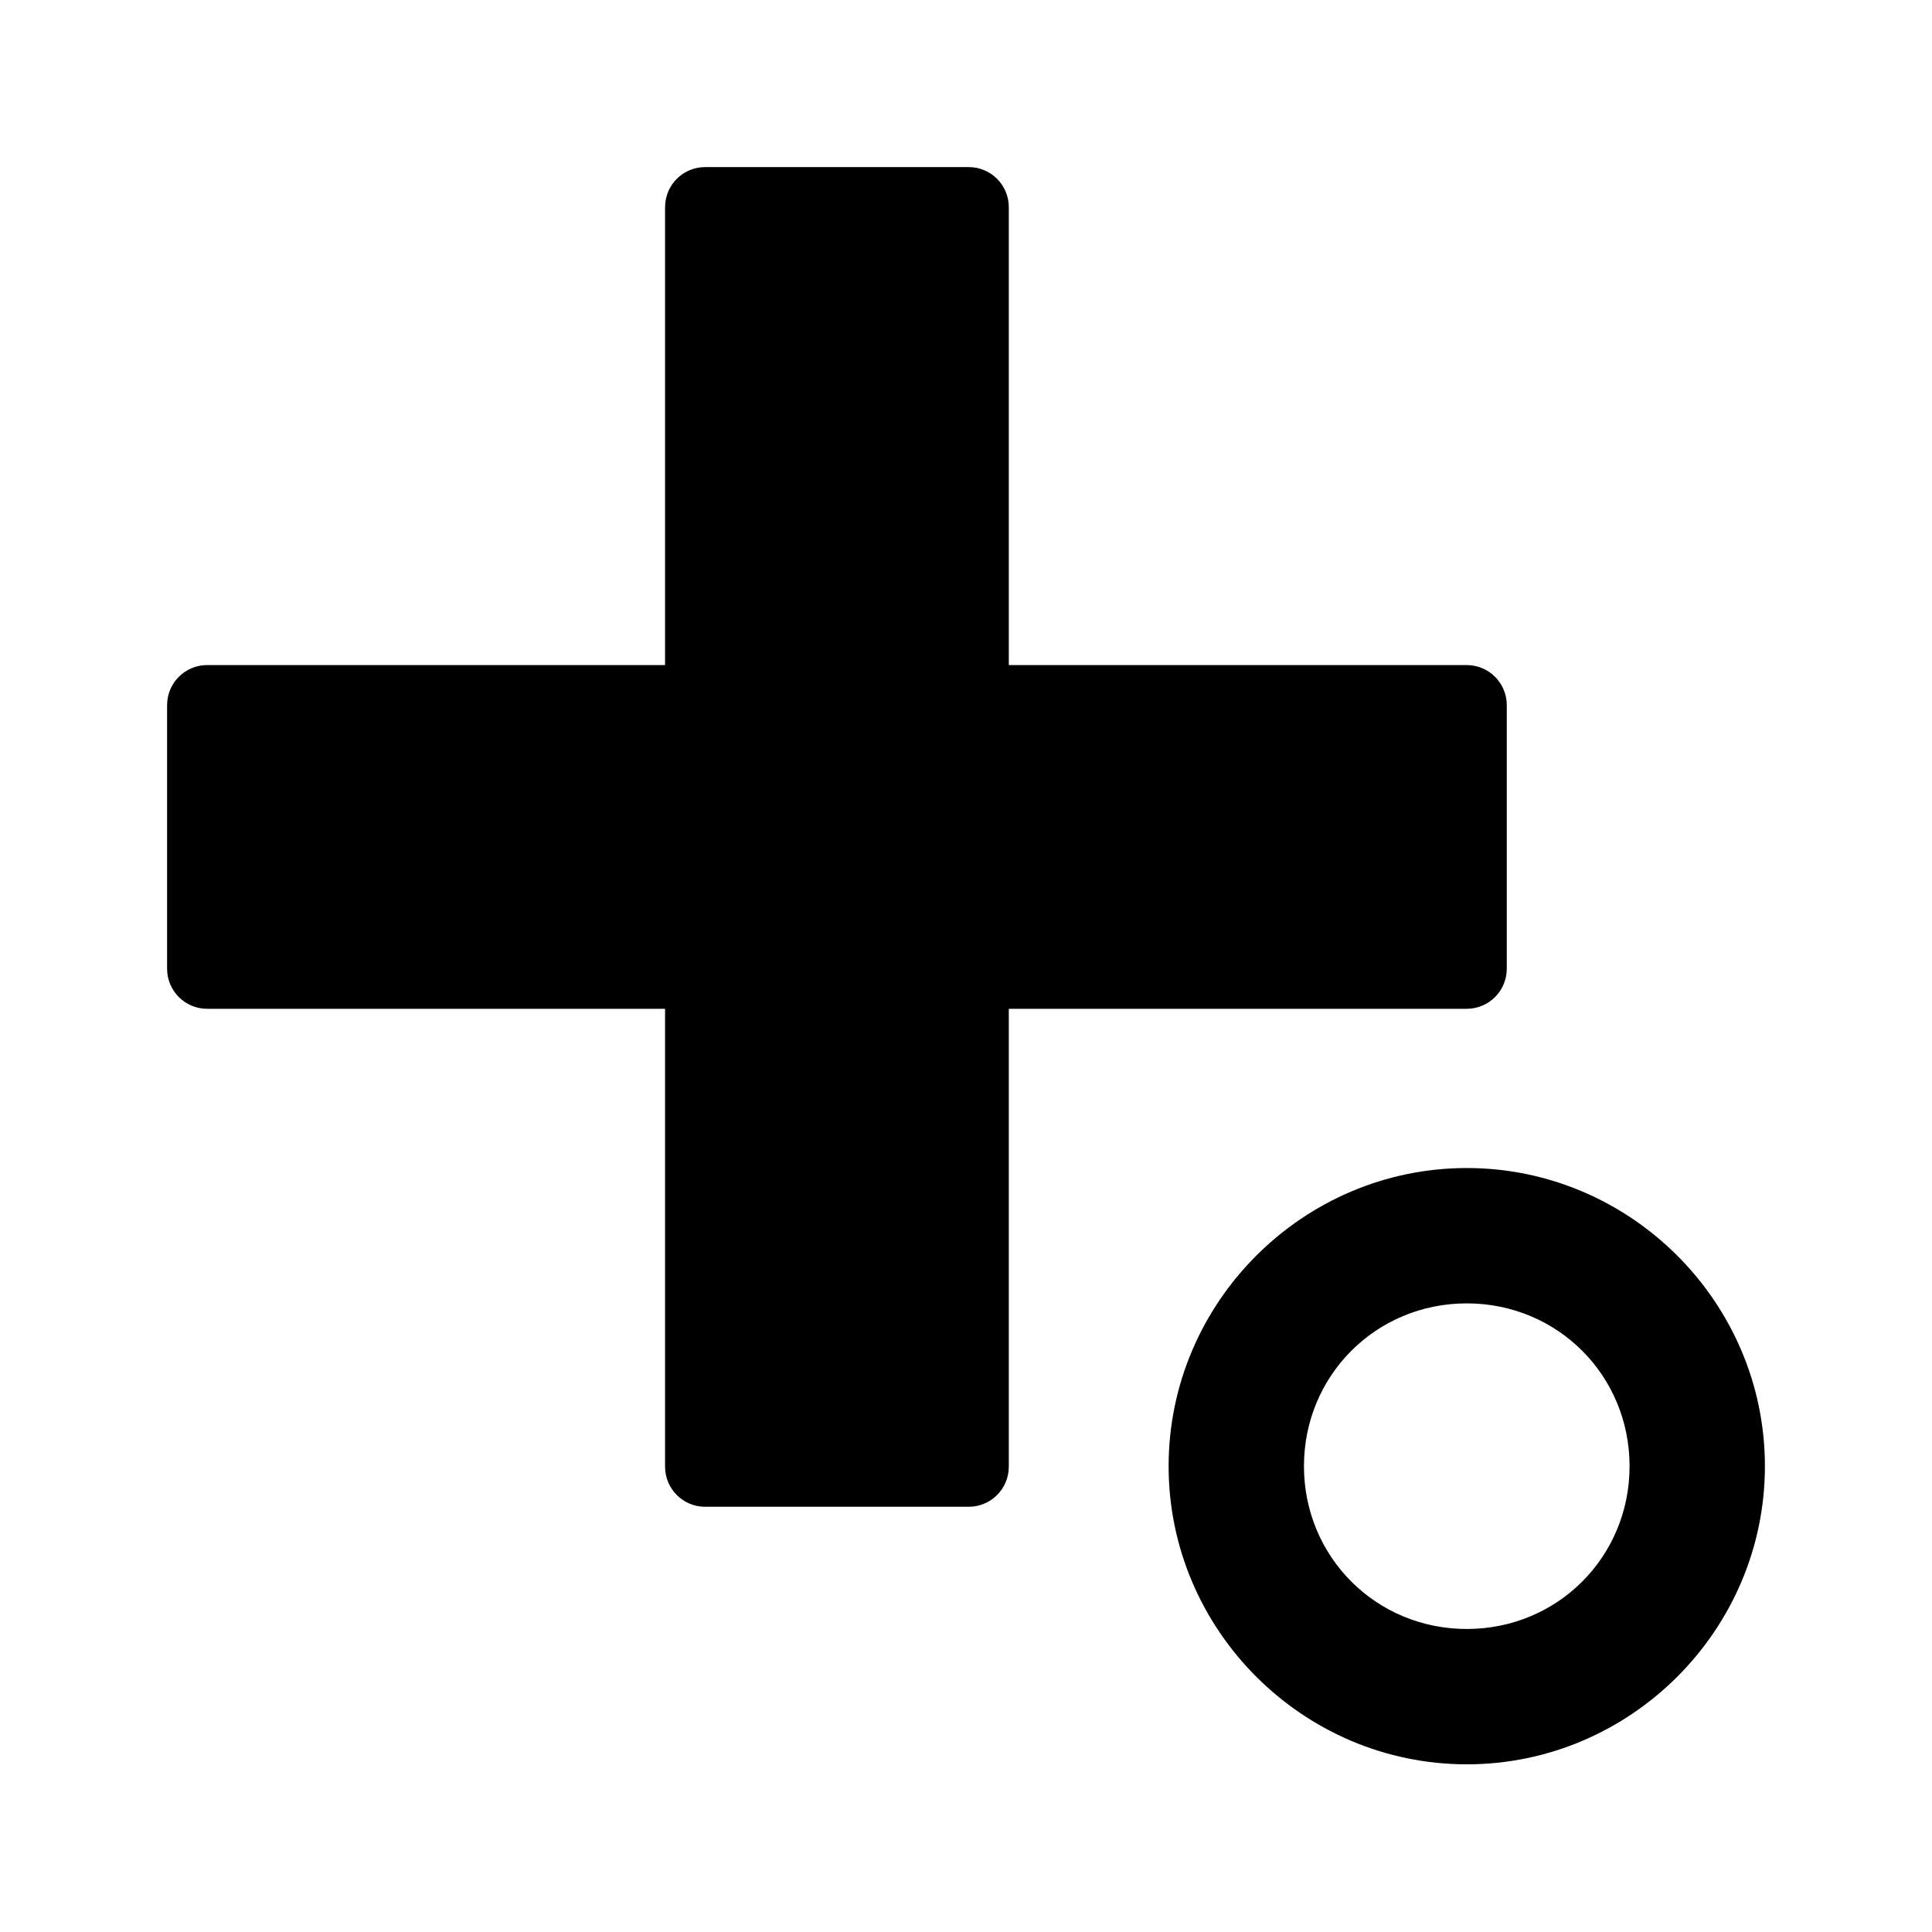 <?xml version="1.0" encoding="UTF-8" standalone="no"?>
<!-- Created with Inkscape (http://www.inkscape.org/) -->

<svg
   xmlns:dc="http://purl.org/dc/elements/1.1/"
   xmlns:cc="http://creativecommons.org/ns#"
   xmlns:rdf="http://www.w3.org/1999/02/22-rdf-syntax-ns#"
   xmlns:svg="http://www.w3.org/2000/svg"
   xmlns="http://www.w3.org/2000/svg"
   xmlns:sodipodi="http://sodipodi.sourceforge.net/DTD/sodipodi-0.dtd"
   xmlns:inkscape="http://www.inkscape.org/namespaces/inkscape"
   width="128mm"
   height="128mm"
   viewBox="0 0 128 128"
   version="1.1"
   id="svg8"
   inkscape:version="0.92.3 (2405546, 2018-03-11)"
   sodipodi:docname="add-location.svg">
  <defs
     id="defs2" />
  <sodipodi:namedview
     id="base"
     pagecolor="#ffffff"
     bordercolor="#666666"
     borderopacity="1.0"
     inkscape:pageopacity="0.0"
     inkscape:pageshadow="2"
     inkscape:zoom="1.7528646"
     inkscape:cx="123.79735"
     inkscape:cy="241.88976"
     inkscape:document-units="mm"
     inkscape:current-layer="layer1"
     showgrid="false"
     inkscape:window-width="1920"
     inkscape:window-height="1017"
     inkscape:window-x="-8"
     inkscape:window-y="-8"
     inkscape:window-maximized="1"
     inkscape:snap-bbox="true"
     inkscape:bbox-paths="true"
     inkscape:bbox-nodes="true"
     inkscape:snap-bbox-edge-midpoints="true"
     inkscape:snap-bbox-midpoints="true"
     inkscape:measure-start="0,0"
     inkscape:measure-end="0,0"
     showguides="true"
     inkscape:guide-bbox="true">
    <sodipodi:guide
       position="116.93,58.047"
       orientation="1,0"
       id="guide816"
       inkscape:locked="false" />
    <sodipodi:guide
       position="70.698,11.07"
       orientation="0,1"
       id="guide818"
       inkscape:locked="false" />
  </sodipodi:namedview>
  <g
     inkscape:label="Layer 1"
     inkscape:groupmode="layer"
     id="layer1"
     transform="translate(0,-169)">
    <path
       style="opacity:1;vector-effect:none;fill:#000000;fill-opacity:1;stroke:none;stroke-width:0.222;stroke-linecap:butt;stroke-linejoin:miter;stroke-miterlimit:4;stroke-dasharray:none;stroke-dashoffset:0;stroke-opacity:1"
       d="m 46.724,180.07 c -1.475,0 -2.662,1.187 -2.662,2.662 v 30.33 H 13.732 c -1.475,0 -2.662,1.187 -2.662,2.662 v 17.45 c 0,1.475 1.187,2.662 2.662,2.662 h 30.33 v 30.33 c 0,1.475 1.187,2.662 2.662,2.662 h 17.45 c 1.475,0 2.662,-1.187 2.662,-2.662 v -30.33 h 30.33 c 1.475,0 2.662,-1.187 2.662,-2.662 v -17.45 c 0,-1.475 -1.187,-2.662 -2.662,-2.662 H 66.836 v -30.33 c 0,-1.475 -1.187,-2.662 -2.662,-2.662 z"
       id="rect817"
       inkscape:connector-curvature="0" />
    <path
       style="color:#000000;font-style:normal;font-variant:normal;font-weight:normal;font-stretch:normal;font-size:medium;line-height:normal;font-family:sans-serif;font-variant-ligatures:normal;font-variant-position:normal;font-variant-caps:normal;font-variant-numeric:normal;font-variant-alternates:normal;font-feature-settings:normal;text-indent:0;text-align:start;text-decoration:none;text-decoration-line:none;text-decoration-style:solid;text-decoration-color:#000000;letter-spacing:normal;word-spacing:normal;text-transform:none;writing-mode:lr-tb;direction:ltr;text-orientation:mixed;dominant-baseline:auto;baseline-shift:baseline;text-anchor:start;white-space:normal;shape-padding:0;clip-rule:nonzero;display:inline;overflow:visible;visibility:visible;opacity:1;isolation:auto;mix-blend-mode:normal;color-interpolation:sRGB;color-interpolation-filters:linearRGB;solid-color:#000000;solid-opacity:1;vector-effect:none;fill:#000000;fill-opacity:1;fill-rule:nonzero;stroke:none;stroke-width:8.967;stroke-linecap:butt;stroke-linejoin:miter;stroke-miterlimit:4;stroke-dasharray:none;stroke-dashoffset:0;stroke-opacity:1;color-rendering:auto;image-rendering:auto;shape-rendering:auto;text-rendering:auto;enable-background:accumulate"
       d="m 97.178,246.385 c -10.856,0 -19.754,8.898 -19.754,19.754 0,10.856 8.898,19.752 19.754,19.752 10.856,0 19.752,-8.896 19.752,-19.752 0,-10.856 -8.896,-19.754 -19.752,-19.754 z m 0,8.967 c 6.01,0 10.785,4.777 10.785,10.787 0,6.01 -4.775,10.785 -10.785,10.785 -6.01,0 -10.787,-4.775 -10.787,-10.785 0,-6.01 4.777,-10.787 10.787,-10.787 z"
       id="path814"
       inkscape:connector-curvature="0" />
  </g>
</svg>
